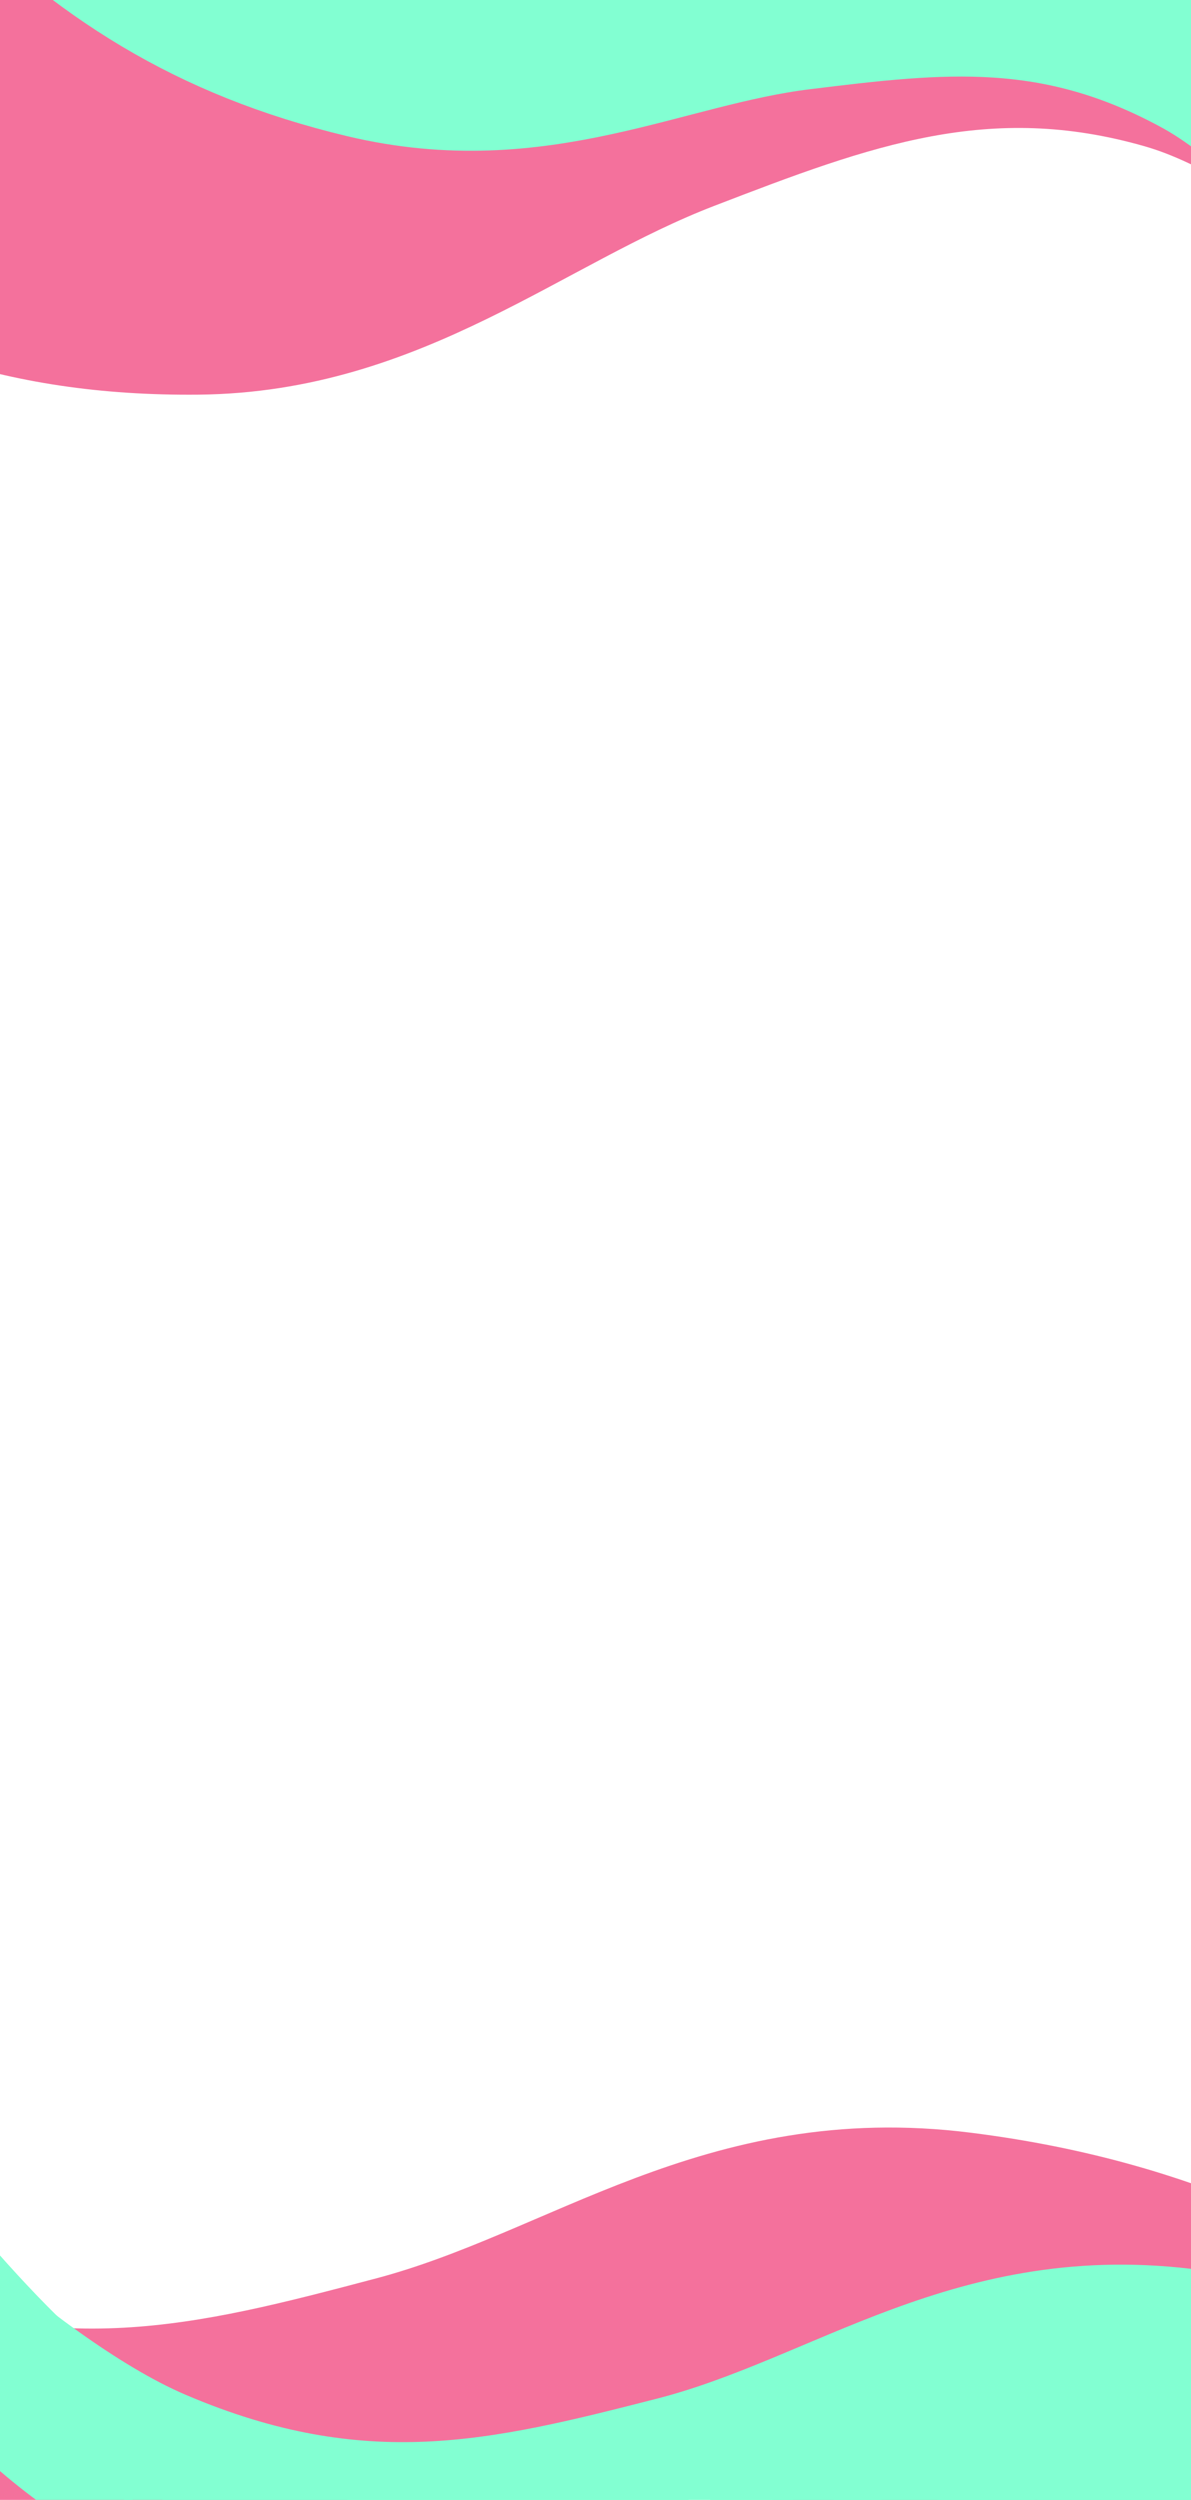 <svg width="304" height="638" viewBox="0 0 304 638" fill="none" xmlns="http://www.w3.org/2000/svg">
<path d="M370.935 74.638C370.935 74.638 329.876 34.159 296.092 24.416C251.546 11.569 217.84 24.401 177.383 39.972C136.926 55.544 102.806 86.705 50.548 87.221C3.191 87.689 -30.599 74.523 -64.4 50.584" stroke="#F4719C" stroke-width="27"/>
<path d="M108.441 39.534C105.228 38.837 101.216 36.785 98.053 37.497C96.573 37.83 95.172 38.019 93.709 38.475C87.545 40.394 81.596 42.643 74.852 42.763C68.647 42.872 62.934 41.838 56.799 40.161C51.142 38.614 45.881 37.449 40.213 37.751C34.297 38.065 28.829 39.857 22.734 39.448C20.783 39.318 18.794 39.496 16.851 39.226C14.856 38.949 12.949 38.311 10.967 37.981C9.742 37.777 -1.982 35.213 -1.898 34.055C-1.73 31.743 1.711 29.498 3.383 28.607C6.684 26.849 10.379 25.763 14.065 24.884C21.854 23.028 29.111 20.738 37.568 23.453C43.203 25.262 48.794 27.997 54.063 30.914C58.865 33.572 63.281 36.553 68.48 38.145C70.465 38.754 73.136 39.904 75.177 39.86C76.249 39.837 77.232 39.919 76.119 38.826C72.11 34.885 65.733 32.178 60.747 30.106C57.083 28.583 53.409 27.261 49.647 26.212C46.086 25.218 42.349 24.84 38.928 23.202C34.998 21.32 31.762 18.492 28.113 16.09C25.979 14.685 23.401 13.448 21.474 11.745C20.499 10.882 19.804 11.627 18.758 12.104C17.123 12.85 15.514 13.595 13.835 14.202" stroke="#F4719C" stroke-width="37" stroke-linecap="round"/>
<path d="M118.436 27.401C115.223 26.704 111.212 24.653 108.048 25.365C106.569 25.698 105.168 25.887 103.704 26.342C97.541 28.262 91.592 30.511 84.848 30.63C78.642 30.74 72.929 29.706 66.795 28.028C61.138 26.482 55.877 25.317 50.209 25.619C44.292 25.933 38.825 27.725 32.73 27.316C30.779 27.185 28.789 27.363 26.847 27.093C24.852 26.817 22.945 26.179 20.963 25.849C19.738 25.645 8.013 23.081 8.097 21.923C8.265 19.611 11.707 17.366 13.378 16.475C16.679 14.716 20.375 13.631 24.061 12.752C31.849 10.896 39.107 8.606 47.563 11.32C53.199 13.129 58.79 15.865 64.059 18.781C68.861 21.439 73.276 24.42 78.475 26.013C80.46 26.621 83.132 27.772 85.172 27.727C86.244 27.704 87.227 27.787 86.114 26.693C82.106 22.753 75.728 20.046 70.743 17.974C67.078 16.451 63.404 15.128 59.643 14.079C56.082 13.086 52.344 12.708 48.923 11.069C44.994 9.188 41.758 6.36 38.108 3.957C35.975 2.553 33.397 1.316 31.47 -0.388C30.494 -1.25 29.8 -0.505 28.753 -0.028C27.118 0.718 25.51 1.463 23.831 2.07" stroke="#F4719C" stroke-width="37" stroke-linecap="round"/>
<path d="M10.475 1.348C9.873 2.092 9.213 2.779 8.602 3.494C8.311 3.836 8.184 4.249 7.855 4.568C7.419 4.992 7.062 5.455 6.596 5.852C5.468 6.812 4.191 7.516 2.872 8.202C2.32 8.489 1.768 8.937 1.18 9.144C0.72 9.305 0.236 9.892 -0.24 9.922" stroke="#F4719C" stroke-width="37" stroke-linecap="round"/>
<path d="M4.81 4.833C5.227 16.957 -0.389 21.873 -6.309 26.912C-10.386 30.382 -14.463 33.852 -18.54 37.322" stroke="#F4719C" stroke-width="37" stroke-linecap="round"/>
<path d="M100.321 41.131C81.12 60.279 60.91 59.428 39.843 58.31C25.337 57.541 10.83 56.771 -3.676 56.002" stroke="#F4719C" stroke-width="37" stroke-linecap="round"/>
<path d="M147.016 23.185C122.946 45.226 97.728 44.144 71.443 42.75C53.343 41.79 35.243 40.829 17.143 39.869" stroke="#F4719C" stroke-width="37" stroke-linecap="round"/>
<path d="M366.655 60.781C366.655 60.781 333.077 20.629 304.68 7.264C267.236 -10.36 238.167 -4.867 203.27 1.868C168.373 8.602 138.352 29.333 93.916 21.671C53.648 14.728 25.357 -1.496 -2.592 -26.716" stroke="#F4719C"/>
<path d="M364.84 72.6C364.84 72.6 333.649 30.604 305.955 15.484C269.438 -4.454 239.864 -0.939 204.351 3.419C168.838 7.777 137.335 26.322 93.152 15.788C53.114 6.242 25.709 -11.702 -0.777 -38.535" stroke="#82FFD2" stroke-width="39"/>
<path d="M-128.886 523.954C-128.886 523.954 -90.304 577.202 -57 597.818C-13.086 625.001 21.634 623.368 63.319 621.241C105.004 619.114 141.353 599.572 193.901 616.117C241.521 631.11 274.604 655.097 306.988 689.694" stroke="#F4719C" stroke-width="39"/>
<path d="M-136.16 520.969C-136.16 520.969 -82.471 576.833 -40.929 594.159C13.848 617.004 52.775 606.88 99.481 594.523C146.186 582.166 183.562 549.833 246.081 557.689C302.736 564.809 344.667 586.295 387.818 620.878" stroke="#F4719C" stroke-width="27"/>
<path d="M174.855 586.215C178.673 587.335 183.491 590.155 187.191 589.576C188.921 589.305 190.565 589.201 192.271 588.781C199.456 587.013 206.374 584.83 214.32 585.278C221.632 585.69 228.413 587.435 235.718 589.99C242.455 592.347 248.708 594.209 255.378 594.344C262.341 594.484 268.711 592.808 275.915 593.835C278.221 594.164 280.559 594.124 282.861 594.619C285.225 595.127 287.501 596.061 289.852 596.632C291.306 596.985 305.24 601.097 305.19 602.483C305.092 605.249 301.13 607.647 299.198 608.572C295.381 610.397 291.071 611.379 286.762 612.113C277.658 613.662 269.199 615.78 259.112 611.773C252.39 609.103 245.679 605.323 239.341 601.353C233.565 597.735 228.231 593.762 222.033 591.39C219.665 590.484 216.467 588.866 214.062 588.741C212.799 588.674 211.637 588.488 212.996 589.902C217.892 594.993 225.528 598.808 231.495 601.737C235.882 603.891 240.27 605.804 244.75 607.395C248.992 608.903 253.415 609.685 257.519 611.956C262.233 614.564 266.17 618.249 270.577 621.459C273.153 623.335 276.246 625.049 278.59 627.267C279.778 628.39 280.565 627.555 281.778 627.073C283.674 626.319 285.538 625.564 287.492 624.981" stroke="#F4719C" stroke-width="37" stroke-linecap="round"/>
<path d="M163.59 599.931C167.409 601.051 172.227 603.87 175.926 603.292C177.657 603.021 179.3 602.917 181.006 602.497C188.191 600.729 195.109 598.546 203.055 598.993C210.368 599.406 217.148 601.151 224.454 603.706C231.19 606.063 237.443 607.925 244.114 608.06C251.076 608.2 257.446 606.524 264.65 607.551C266.956 607.879 269.295 607.84 271.597 608.335C273.961 608.843 276.236 609.777 278.588 610.348C280.041 610.701 293.975 614.813 293.926 616.198C293.827 618.965 289.866 621.363 287.933 622.288C284.117 624.113 279.806 625.095 275.497 625.828C266.394 627.378 257.935 629.496 247.847 625.489C241.125 622.819 234.415 619.039 228.077 615.068C222.301 611.45 216.966 607.477 210.768 605.106C208.401 604.2 205.202 602.582 202.798 602.456C201.535 602.39 200.372 602.204 201.731 603.617C206.627 608.708 214.263 612.524 220.231 615.453C224.617 617.606 229.006 619.519 233.486 621.111C237.727 622.618 242.151 623.401 246.254 625.672C250.968 628.28 254.906 631.965 259.312 635.174C261.888 637.051 264.981 638.765 267.326 640.983C268.513 642.106 269.301 641.271 270.514 640.788C272.41 640.035 274.274 639.28 276.228 638.697" stroke="#F4719C" stroke-width="37" stroke-linecap="round"/>
<path d="M292.006 640.737C292.684 639.895 293.432 639.127 294.122 638.319C294.451 637.934 294.584 637.449 294.957 637.094C295.453 636.622 295.854 636.096 296.387 635.659C297.676 634.604 299.151 633.869 300.676 633.16C301.315 632.863 301.947 632.372 302.631 632.176C303.166 632.022 303.712 631.359 304.272 631.365" stroke="#F4719C" stroke-width="37" stroke-linecap="round"/>
<path d="M298.536 637.043C297.523 622.424 303.934 617.003 310.698 611.461C315.356 607.645 320.014 603.829 324.672 600.013" stroke="#F4719C" stroke-width="37" stroke-linecap="round"/>
<path d="M184.36 585.006C206.177 563.66 230.043 566.456 254.931 569.648C272.068 571.846 289.206 574.044 306.344 576.242" stroke="#F4719C" stroke-width="37" stroke-linecap="round"/>
<path d="M130.073 602.496C157.507 578.096 187.288 581.61 218.34 585.592C239.723 588.335 261.106 591.077 282.489 593.819" stroke="#F4719C" stroke-width="37" stroke-linecap="round"/>
<path d="M-130.517 538.011C-130.517 538.011 -89.201 589.25 -55.144 607.816C-10.237 632.298 23.803 628.24 64.66 623.201C105.518 618.163 140.024 595.861 192.748 608.974C240.526 620.857 274.581 642.852 308.619 675.638" stroke="#F4719C"/>
<path d="M-39.425 557.973C-39.425 557.973 -3.486 607.441 27.287 626.775C67.863 652.268 99.714 651.106 137.955 649.558C176.195 648.011 209.364 630.356 257.76 646.128C301.616 660.42 332.22 682.86 362.285 715.073" stroke="#82FFD2" stroke-width="39"/>
<path d="M-46.131 555.15C-46.131 555.15 3.7 607.178 42.002 623.561C92.505 645.163 128.135 636.216 170.881 625.287C213.628 614.359 247.613 584.922 305.074 592.784C357.146 599.908 395.846 620.13 435.795 652.437" stroke="#82FFD2" stroke-width="27"/>
<path d="M239.981 618.375C243.497 619.445 247.948 622.092 251.337 621.595C252.923 621.363 254.431 621.283 255.992 620.913C262.569 619.354 268.897 617.41 276.195 617.902C282.911 618.354 289.152 620.03 295.883 622.458C302.089 624.697 307.847 626.475 313.971 626.666C320.363 626.864 326.193 625.382 332.815 626.4C334.935 626.726 337.081 626.712 339.199 627.191C341.374 627.683 343.472 628.567 345.636 629.116C346.973 629.456 359.804 633.385 359.772 634.661C359.709 637.21 356.097 639.382 354.332 640.215C350.847 641.86 346.9 642.723 342.953 643.356C334.612 644.695 326.869 646.563 317.57 642.77C311.374 640.242 305.177 636.69 299.321 632.968C293.984 629.575 289.048 625.86 283.335 623.613C281.154 622.754 278.201 621.231 275.993 621.091C274.833 621.018 273.765 620.835 275.026 622.151C279.57 626.893 286.617 630.485 292.123 633.245C296.17 635.273 300.218 637.08 304.345 638.592C308.253 640.023 312.321 640.788 316.11 642.922C320.463 645.373 324.113 648.809 328.19 651.812C330.572 653.566 333.428 655.177 335.602 657.245C336.703 658.292 337.418 657.53 338.526 657.097C340.259 656.422 341.963 655.744 343.751 655.226" stroke="#82FFD2" stroke-width="37" stroke-linecap="round"/>
<path d="M229.778 630.907C233.294 631.977 237.744 634.624 241.134 634.127C242.719 633.895 244.227 633.815 245.789 633.445C252.366 631.886 258.694 629.942 265.992 630.433C272.708 630.886 278.949 632.561 285.68 634.99C291.886 637.229 297.644 639.007 303.767 639.197C310.16 639.396 315.99 637.914 322.612 638.932C324.732 639.258 326.878 639.244 328.996 639.723C331.171 640.215 333.268 641.098 335.432 641.648C336.77 641.988 349.6 645.916 349.569 647.193C349.506 649.742 345.893 651.914 344.129 652.747C340.643 654.392 336.697 655.255 332.749 655.888C324.409 657.226 316.666 659.095 307.367 655.301C301.171 652.774 294.974 649.222 289.117 645.5C283.78 642.107 278.844 638.392 273.132 636.144C270.95 635.286 267.998 633.763 265.79 633.623C264.63 633.55 263.561 633.367 264.823 634.683C269.367 639.424 276.413 643.017 281.92 645.777C285.967 647.805 290.014 649.612 294.142 651.124C298.05 652.555 302.118 653.32 305.907 655.454C310.259 657.905 313.91 661.341 317.986 664.343C320.369 666.098 323.225 667.709 325.399 669.777C326.5 670.824 327.214 670.062 328.323 669.629C330.056 668.953 331.76 668.276 333.547 667.758" stroke="#82FFD2" stroke-width="37" stroke-linecap="round"/>
<path d="M248.694 617.354C268.507 597.892 290.441 600.707 313.316 603.895C329.067 606.091 344.819 608.287 360.571 610.483" stroke="#82FFD2" stroke-width="37" stroke-linecap="round"/>
<path d="M199.04 632.939C223.978 610.719 251.348 614.253 279.889 618.231C299.542 620.971 319.196 623.711 338.849 626.451" stroke="#82FFD2" stroke-width="37" stroke-linecap="round"/>
<path d="M-40.784 570.915C-40.784 570.915 -2.354 618.558 29.09 636.01C70.55 659.023 101.754 655.62 139.205 651.379C176.657 647.139 208.108 626.922 256.63 639.532C300.602 650.959 332.077 671.572 363.644 702.132" stroke="#82FFD2"/>
</svg>
